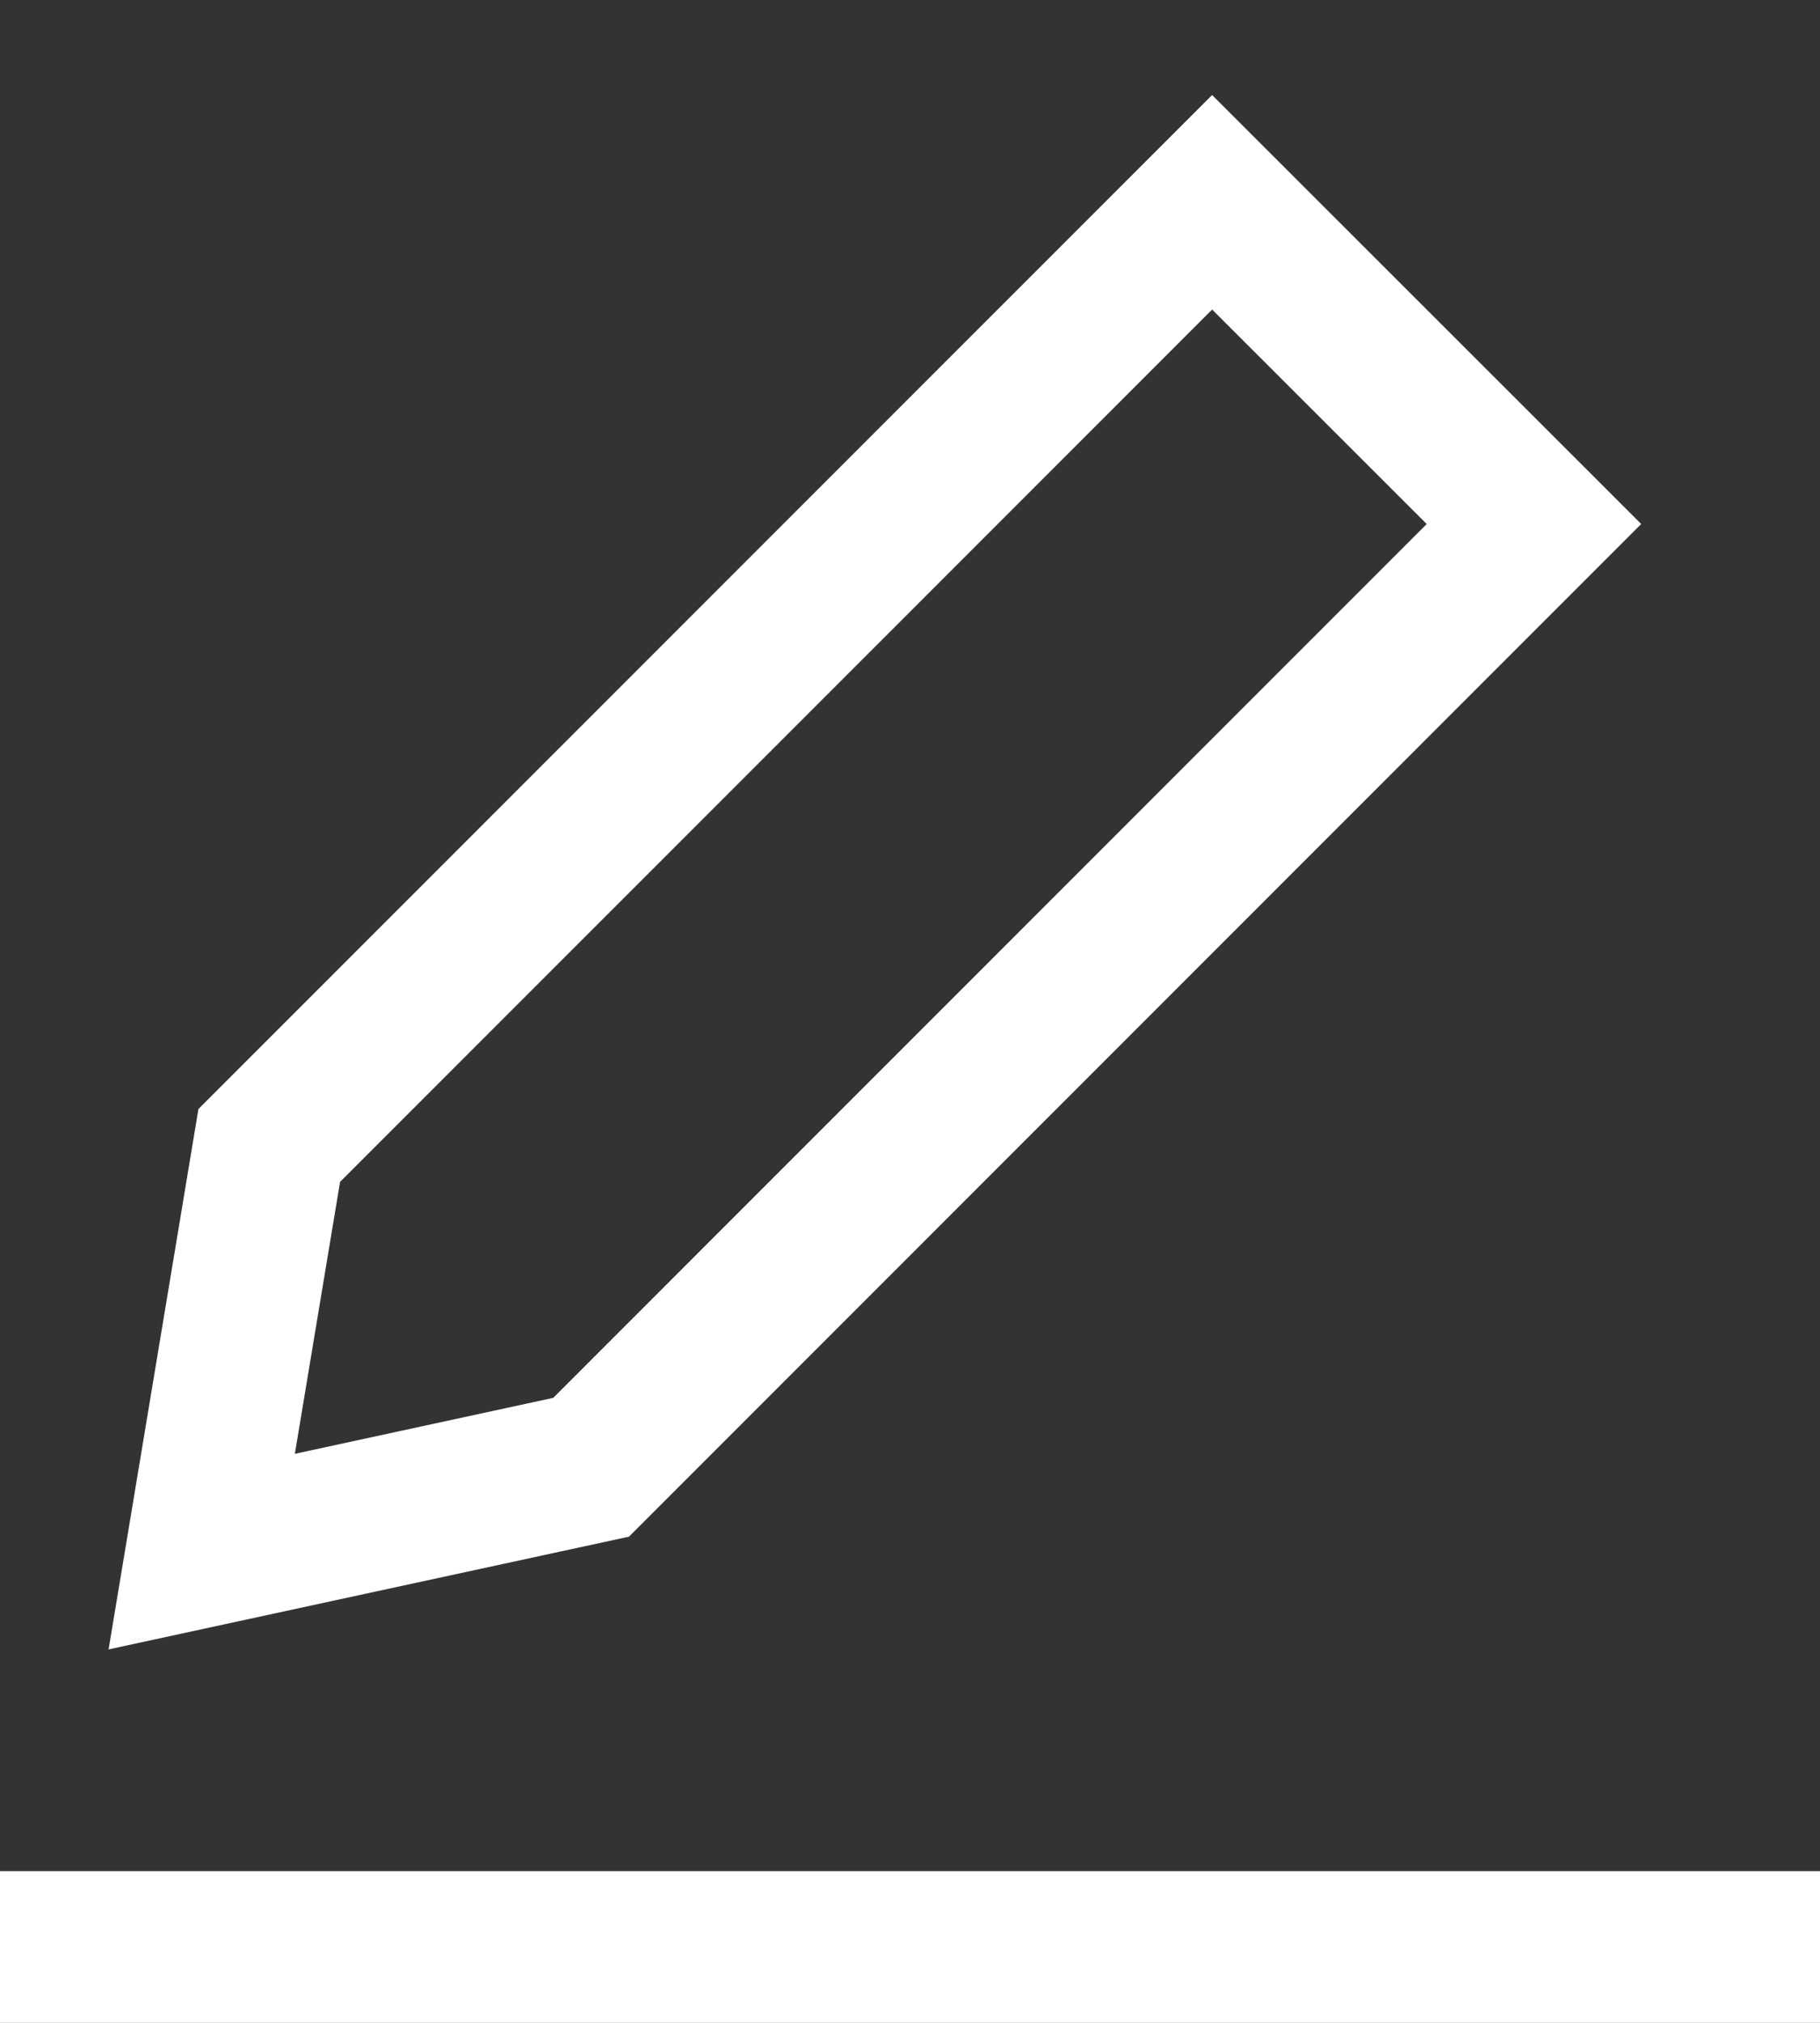<svg width="18" height="20" viewBox="0 0 18 20" fill="none" xmlns="http://www.w3.org/2000/svg">
<rect x="0" y="0" width="18" height="20" fill="#333333" stroke="none"/>
<path d="M0 19.25H18M2.663 11.325L11.988 2L15.171 5.181L5.846 14.507L1.995 15.341L2.663 11.325Z" stroke="white" stroke-width="1.5"/>
</svg>
